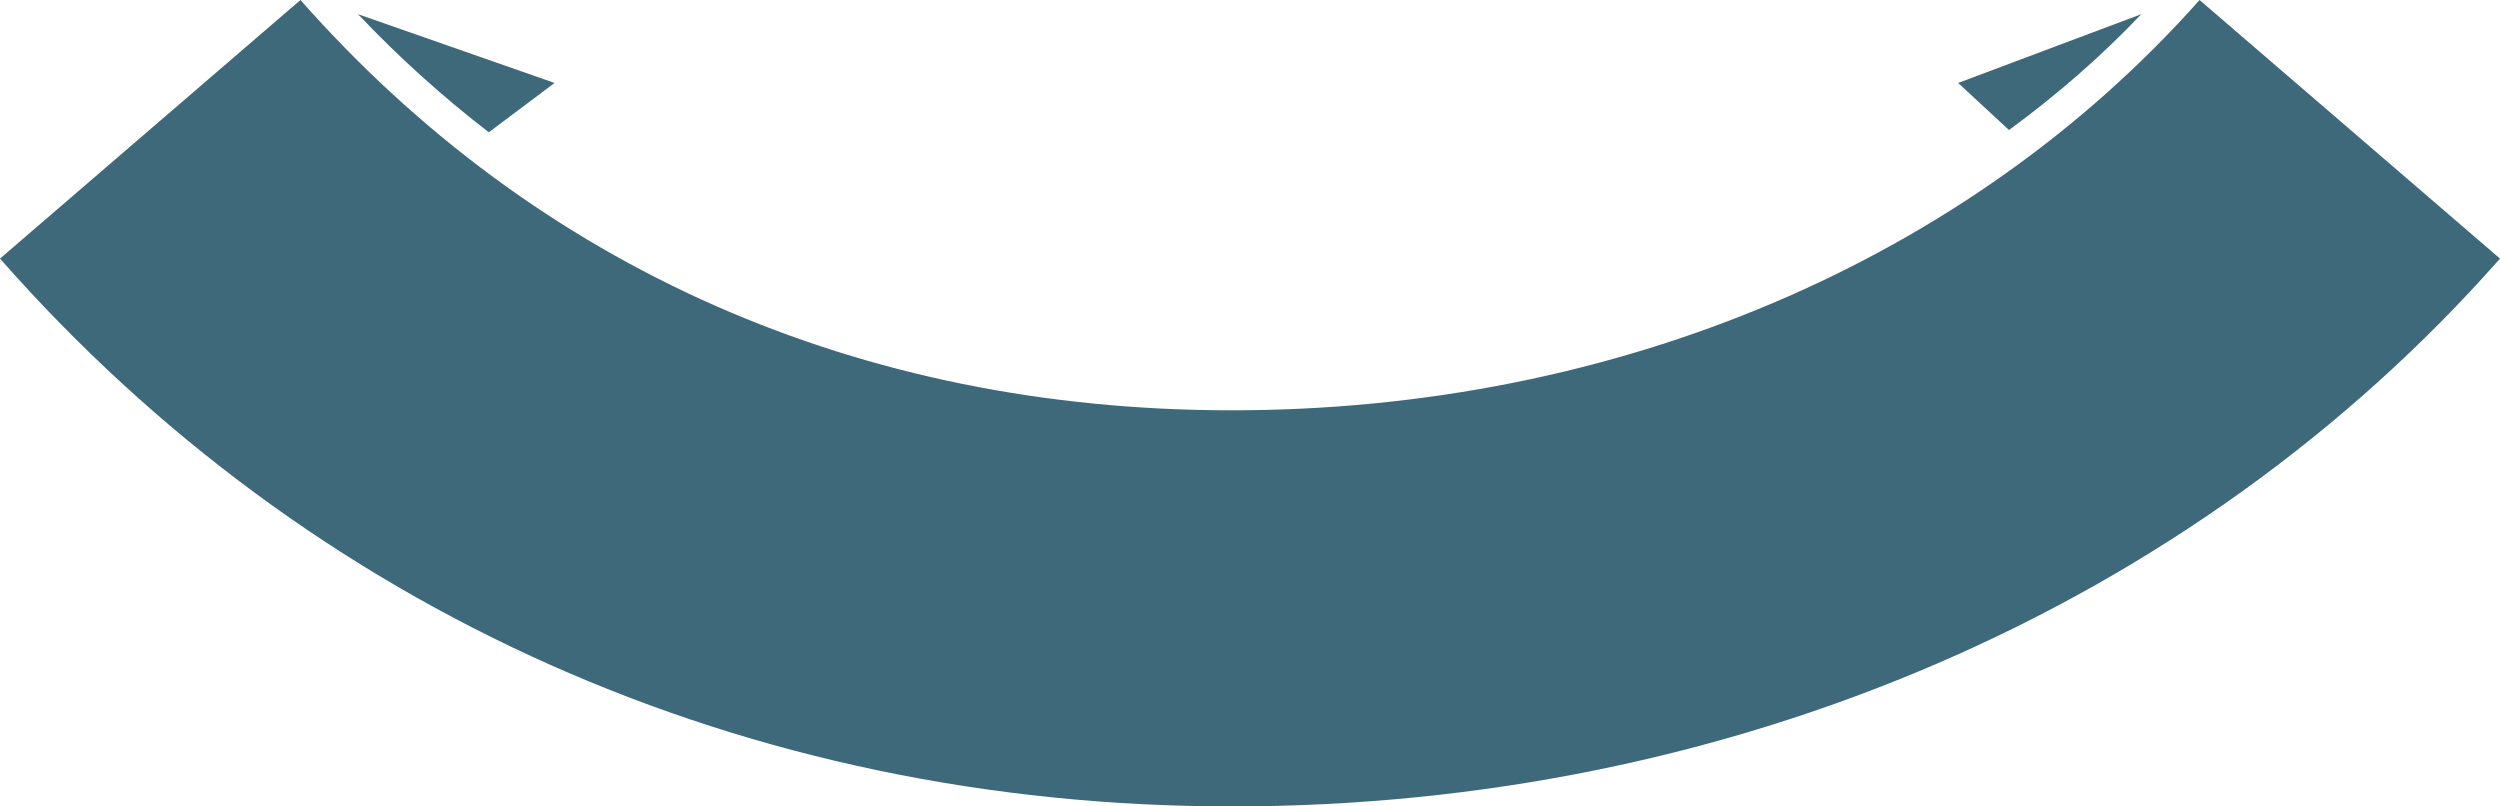 <svg version="1.1" id="图层_1" x="0px" y="0px" width="205.688px" height="66.35px" viewBox="0 0 205.688 66.35" enable-background="new 0 0 205.688 66.35" xml:space="preserve" xmlns:xml="http://www.w3.org/XML/1998/namespace" xmlns="http://www.w3.org/2000/svg" xmlns:xlink="http://www.w3.org/1999/xlink">
  <g>
    <path fill="#3D697A" d="M176.172,1.168l-15.065,5.657l4.183,3.874C169.223,7.81,172.851,4.673,176.172,1.168z" class="color c1"/>
    <path fill="#3D697A" d="M40.216,10.884l5.411-4.059L29.455,1.168C32.836,4.735,36.465,7.994,40.216,10.884z" class="color c1"/>
    <path fill="#3D697A" d="M180.969,0c-19.063,21.46-47.964,33.758-79.631,33.758C70.715,33.759,44.213,22.075,24.72,0L0,21.276
		c25.58,29.086,61.491,45.073,101.338,45.073c41.138,0,79.076-16.418,104.35-45.073L180.969,0z" class="color c1"/>
  </g>
</svg>